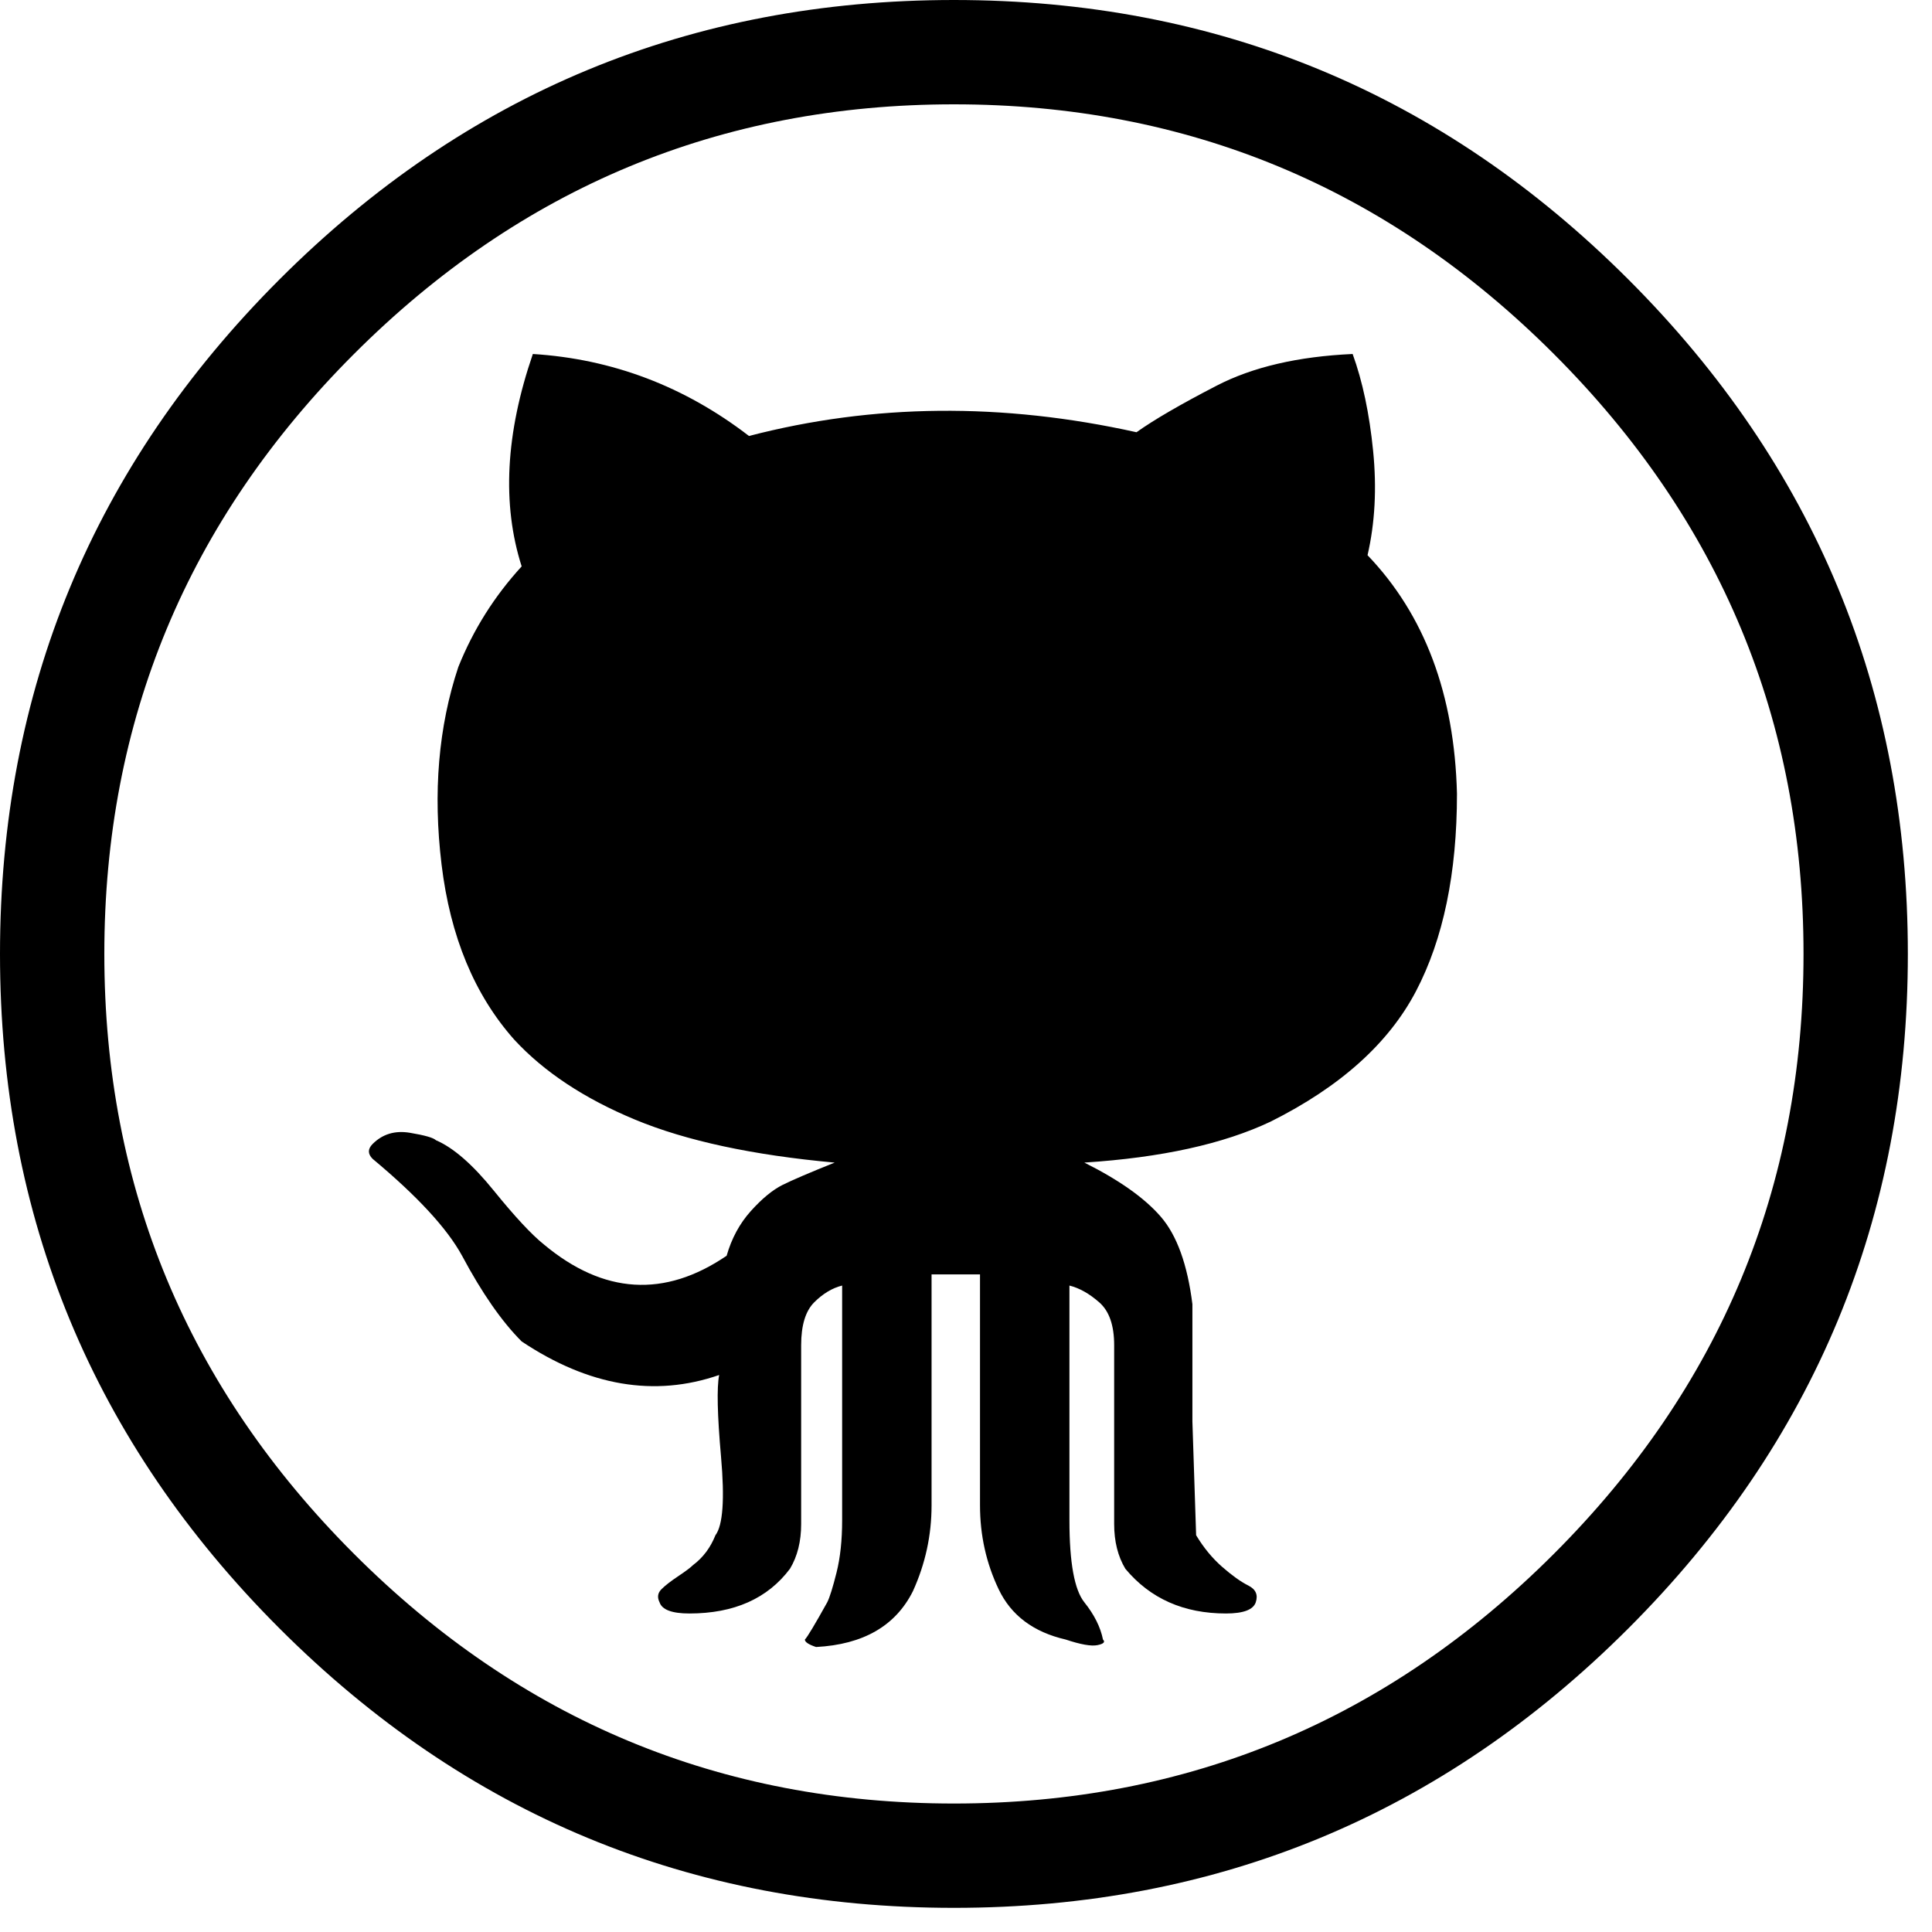 <svg viewBox="0 0 80 80" fill="none" xmlns="http://www.w3.org/2000/svg">
  <path d="M0 39.5C0 28.596 3.857 19.287 11.572 11.572C19.287 3.857 28.596 0 39.5 0C50.404 0 59.713 3.857 67.428 11.572C75.142 19.287 79 28.596 79 39.5C79 50.404 75.143 59.713 67.428 67.428C59.713 75.142 50.404 79 39.5 79C28.596 79 19.287 75.143 11.572 67.428C3.857 59.713 0 50.404 0 39.5ZM4.32 39.5C4.32 49.169 7.766 57.45 14.658 64.342C21.55 71.234 29.831 74.68 39.5 74.68C49.169 74.68 57.45 71.234 64.342 64.342C71.234 57.45 74.68 49.169 74.68 39.5C74.68 29.831 71.234 21.55 64.342 14.658C57.45 7.766 49.169 4.32 39.5 4.32C29.831 4.32 21.55 7.766 14.658 14.658C7.766 21.55 4.32 29.831 4.32 39.5ZM15.43 47.986C15.224 47.781 15.224 47.575 15.43 47.369C15.841 46.958 16.355 46.803 16.973 46.906C17.59 47.009 17.95 47.112 18.053 47.215C18.773 47.523 19.57 48.218 20.444 49.298C21.319 50.378 22.013 51.124 22.527 51.535C24.996 53.592 27.516 53.747 30.088 51.998C30.294 51.278 30.628 50.661 31.091 50.146C31.553 49.632 31.991 49.272 32.402 49.066C32.814 48.861 33.534 48.552 34.562 48.141C31.168 47.832 28.416 47.24 26.308 46.366C24.199 45.492 22.527 44.386 21.293 43.049C19.647 41.197 18.644 38.78 18.284 35.797C17.924 32.814 18.155 30.088 18.978 27.619C19.596 26.076 20.47 24.688 21.601 23.453C20.779 20.881 20.933 17.95 22.064 14.658C25.356 14.864 28.339 15.995 31.014 18.053C36.157 16.715 41.506 16.664 47.06 17.898C47.78 17.384 48.886 16.741 50.378 15.97C51.869 15.198 53.746 14.761 56.01 14.658C56.421 15.79 56.704 17.127 56.858 18.67C57.012 20.213 56.935 21.653 56.627 22.99C58.992 25.459 60.227 28.75 60.33 32.865C60.33 36.157 59.764 38.883 58.633 41.043C57.501 43.203 55.495 45.003 52.615 46.443C50.661 47.369 48.089 47.935 44.9 48.14C46.34 48.86 47.395 49.606 48.063 50.378C48.732 51.149 49.169 52.358 49.375 54.004V58.864L49.529 63.57C49.838 64.085 50.198 64.522 50.609 64.882C51.021 65.242 51.381 65.499 51.689 65.653C51.998 65.808 52.101 66.039 51.998 66.348C51.895 66.656 51.484 66.811 50.764 66.811C49.015 66.811 47.626 66.193 46.598 64.959C46.289 64.445 46.135 63.827 46.135 63.107V55.701C46.135 54.878 45.929 54.287 45.517 53.927C45.106 53.566 44.695 53.335 44.283 53.232V62.953C44.283 64.702 44.489 65.833 44.9 66.347C45.312 66.862 45.569 67.376 45.672 67.89C45.775 67.993 45.698 68.07 45.44 68.122C45.183 68.173 44.746 68.096 44.129 67.89C42.792 67.582 41.866 66.887 41.352 65.807C40.837 64.727 40.58 63.57 40.58 62.336V52.77H38.574V62.336C38.574 63.57 38.317 64.753 37.803 65.885C37.083 67.325 35.745 68.096 33.791 68.199C33.482 68.096 33.328 67.993 33.328 67.891C33.431 67.788 33.739 67.273 34.254 66.348C34.357 66.142 34.485 65.731 34.64 65.113C34.794 64.496 34.871 63.776 34.871 62.953V53.232C34.46 53.335 34.074 53.567 33.714 53.927C33.354 54.287 33.174 54.878 33.174 55.701V63.107C33.174 63.827 33.02 64.445 32.711 64.959C31.785 66.193 30.396 66.811 28.545 66.811C27.825 66.811 27.413 66.656 27.311 66.348C27.208 66.142 27.233 65.962 27.388 65.808C27.542 65.653 27.774 65.473 28.082 65.268C28.391 65.062 28.596 64.907 28.699 64.805C29.111 64.496 29.419 64.085 29.625 63.57C29.934 63.159 30.011 62.079 29.857 60.33C29.702 58.581 29.677 57.45 29.779 56.936C27.105 57.861 24.379 57.398 21.602 55.547C20.779 54.724 19.956 53.541 19.133 51.998C18.516 50.867 17.281 49.529 15.43 47.986Z" fill="current" fill-opacity="0.75"/>
</svg>
